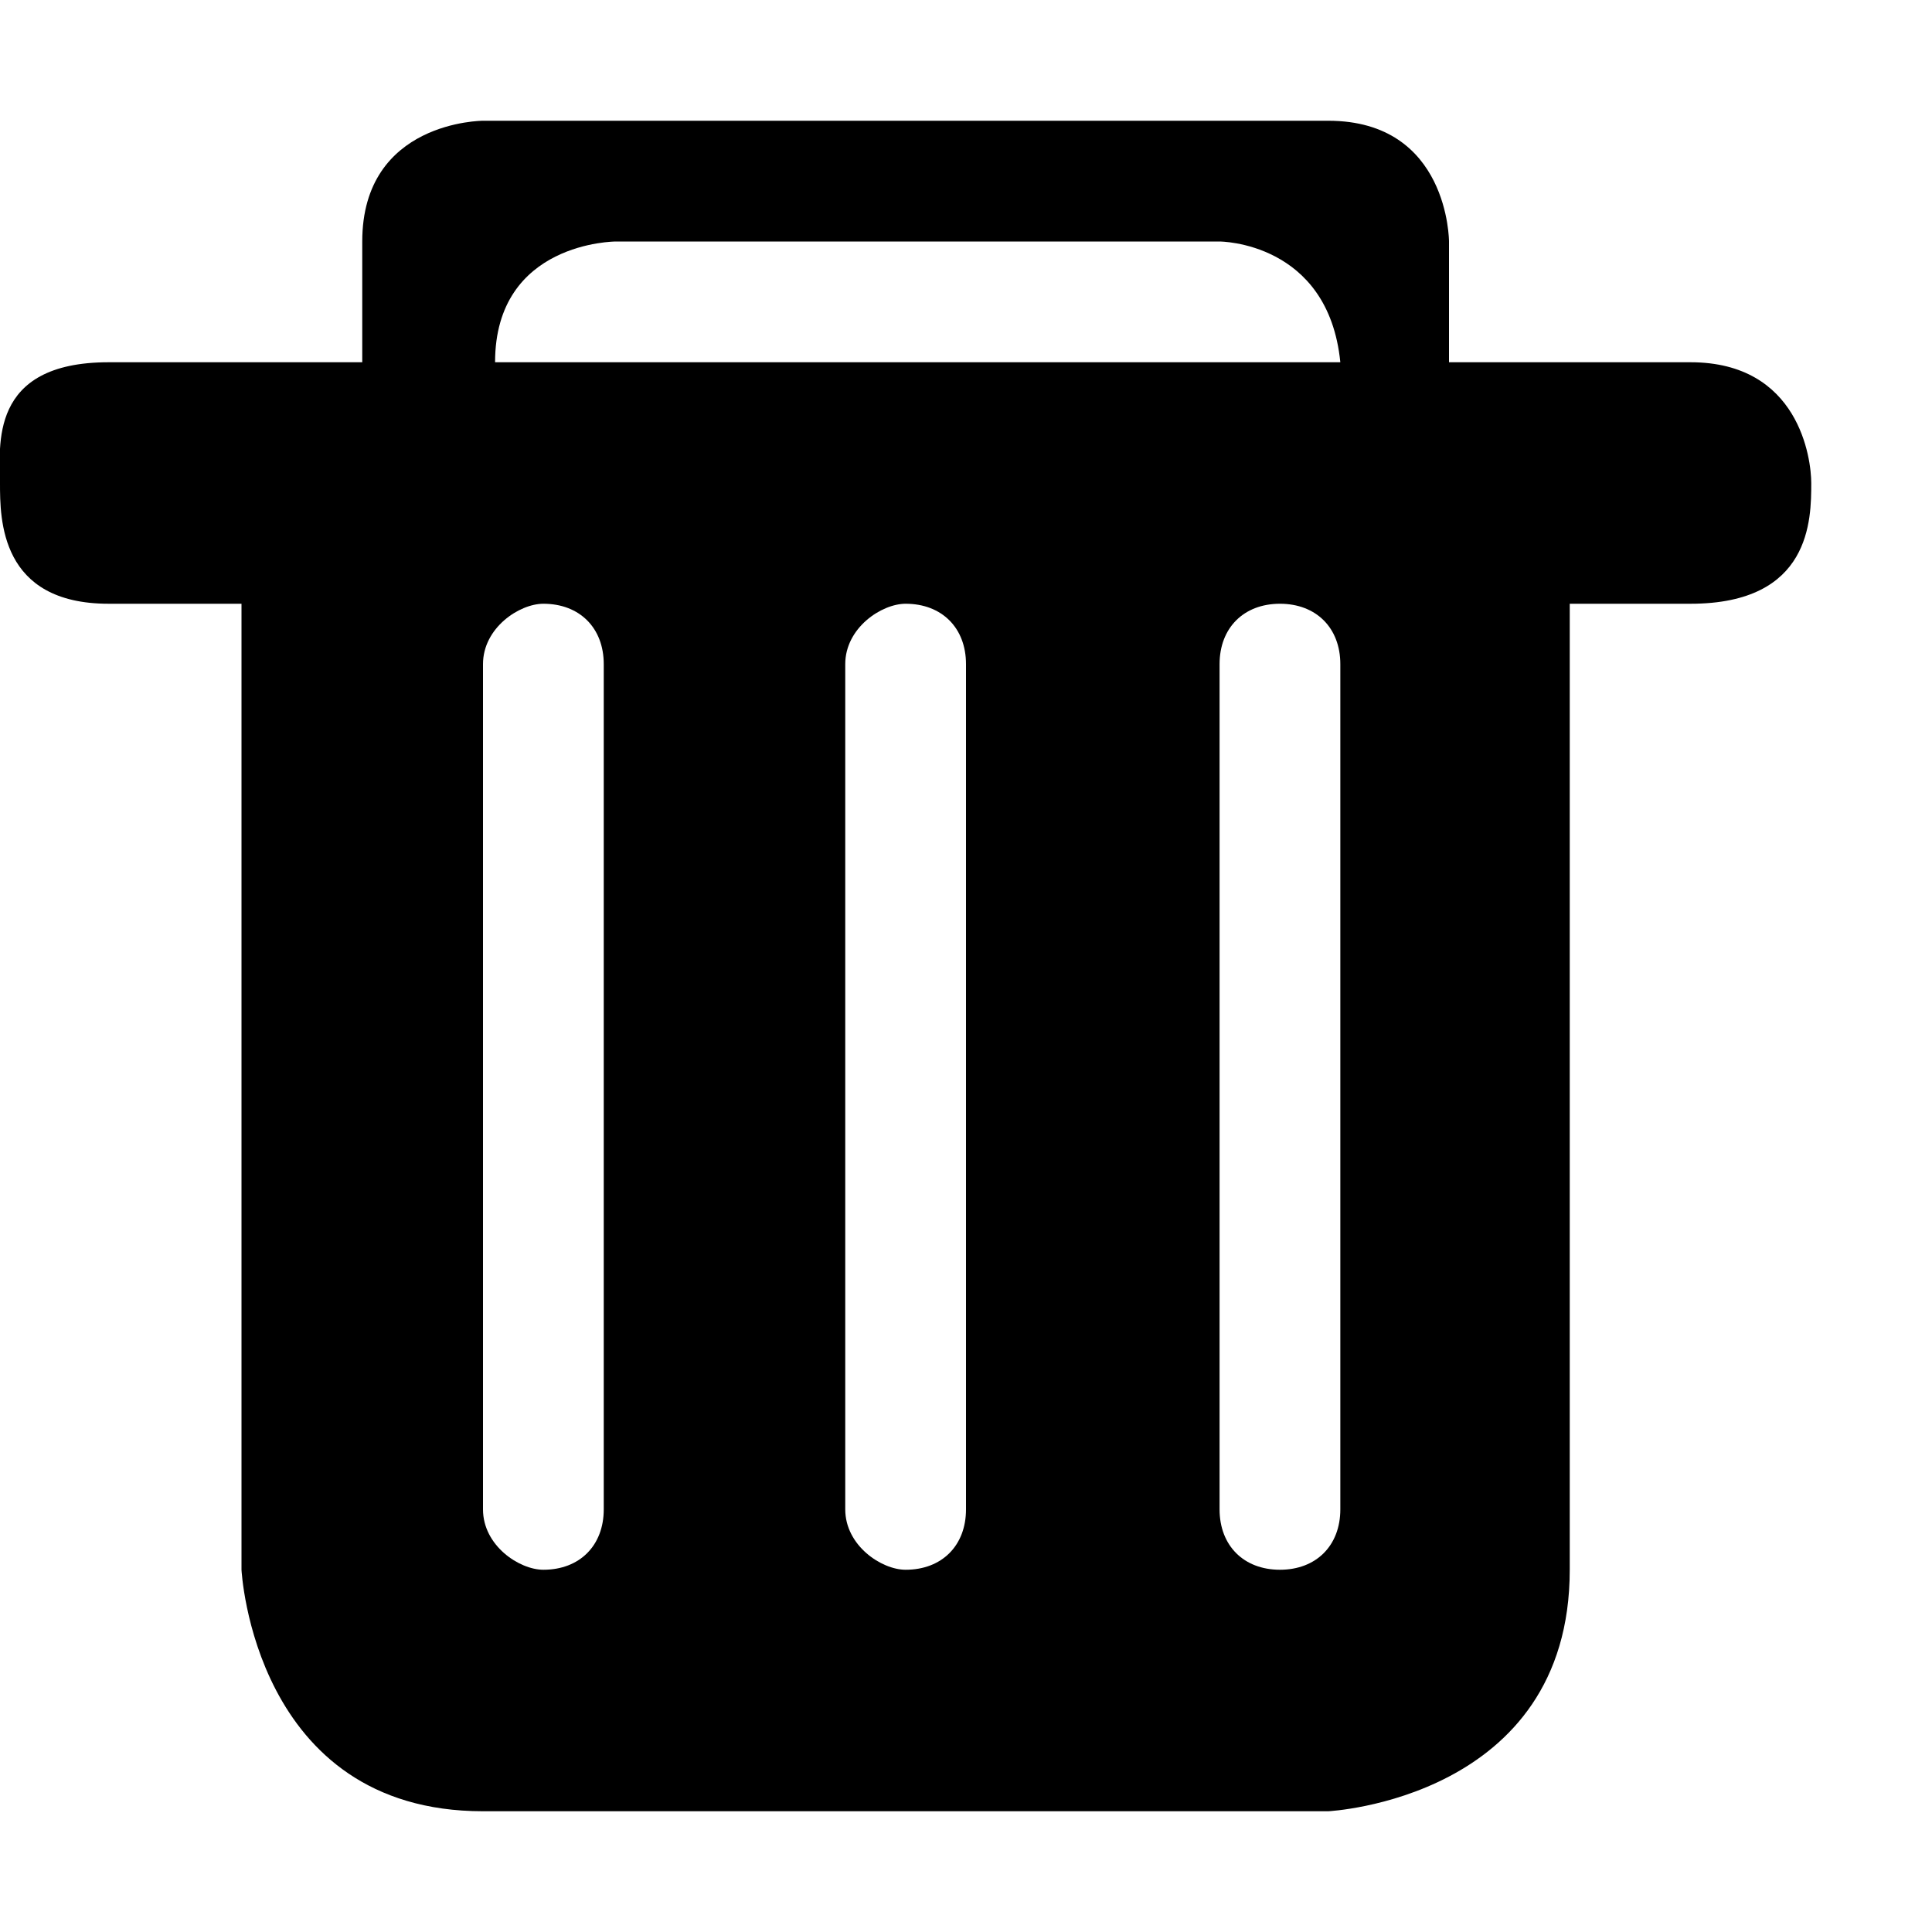 <?xml version="1.0" encoding="utf-8"?>
<!-- Generator: Adobe Illustrator 21.0.2, SVG Export Plug-In . SVG Version: 6.00 Build 0)  -->
<svg version="1.1" id="图层_1" xmlns="http://www.w3.org/2000/svg" xmlns:xlink="http://www.w3.org/1999/xlink" x="0px" y="0px"
	 viewBox="0 0 16 16" style="enable-background:new 0 0 16 16;" xml:space="preserve">
<style type="text/css">
	.st0{fill-rule:evenodd;clip-rule:evenodd;}
</style>
<path class="st0" d="M14,5h-1v8c0,1.9-2,2-2,2H4c-1.9,0-2-2-2-2V5H0.9C0,5,0,4.3,0,4c0-0.3-0.1-1,0.9-1H3l0-1c0-1,1-1,1-1L11,1
	c1,0,1,1,1,1v1h2c0.9,0,1,0.8,1,1C15,4.3,15,5,14,5L14,5z M7,12.5C7,12.8,7.3,13,7.5,13C7.8,13,8,12.8,8,12.5v-7C8,5.2,7.8,5,7.5,5
	C7.3,5,7,5.2,7,5.5V12.5L7,12.5z M4,12.5C4,12.8,4.3,13,4.5,13C4.8,13,5,12.8,5,12.5V5.5C5,5.2,4.8,5,4.5,5C4.3,5,4,5.2,4,5.5V12.5
	L4,12.5z M10.1,2l-5,0c0,0-1,0-1,1h7C11,2,10.1,2,10.1,2L10.1,2z M11.1,5.5c0-0.3-0.2-0.5-0.5-0.5c-0.3,0-0.5,0.2-0.5,0.5v7
	c0,0.3,0.2,0.5,0.5,0.5c0.3,0,0.5-0.2,0.5-0.5V5.5L11.1,5.5z"/>
</svg>
